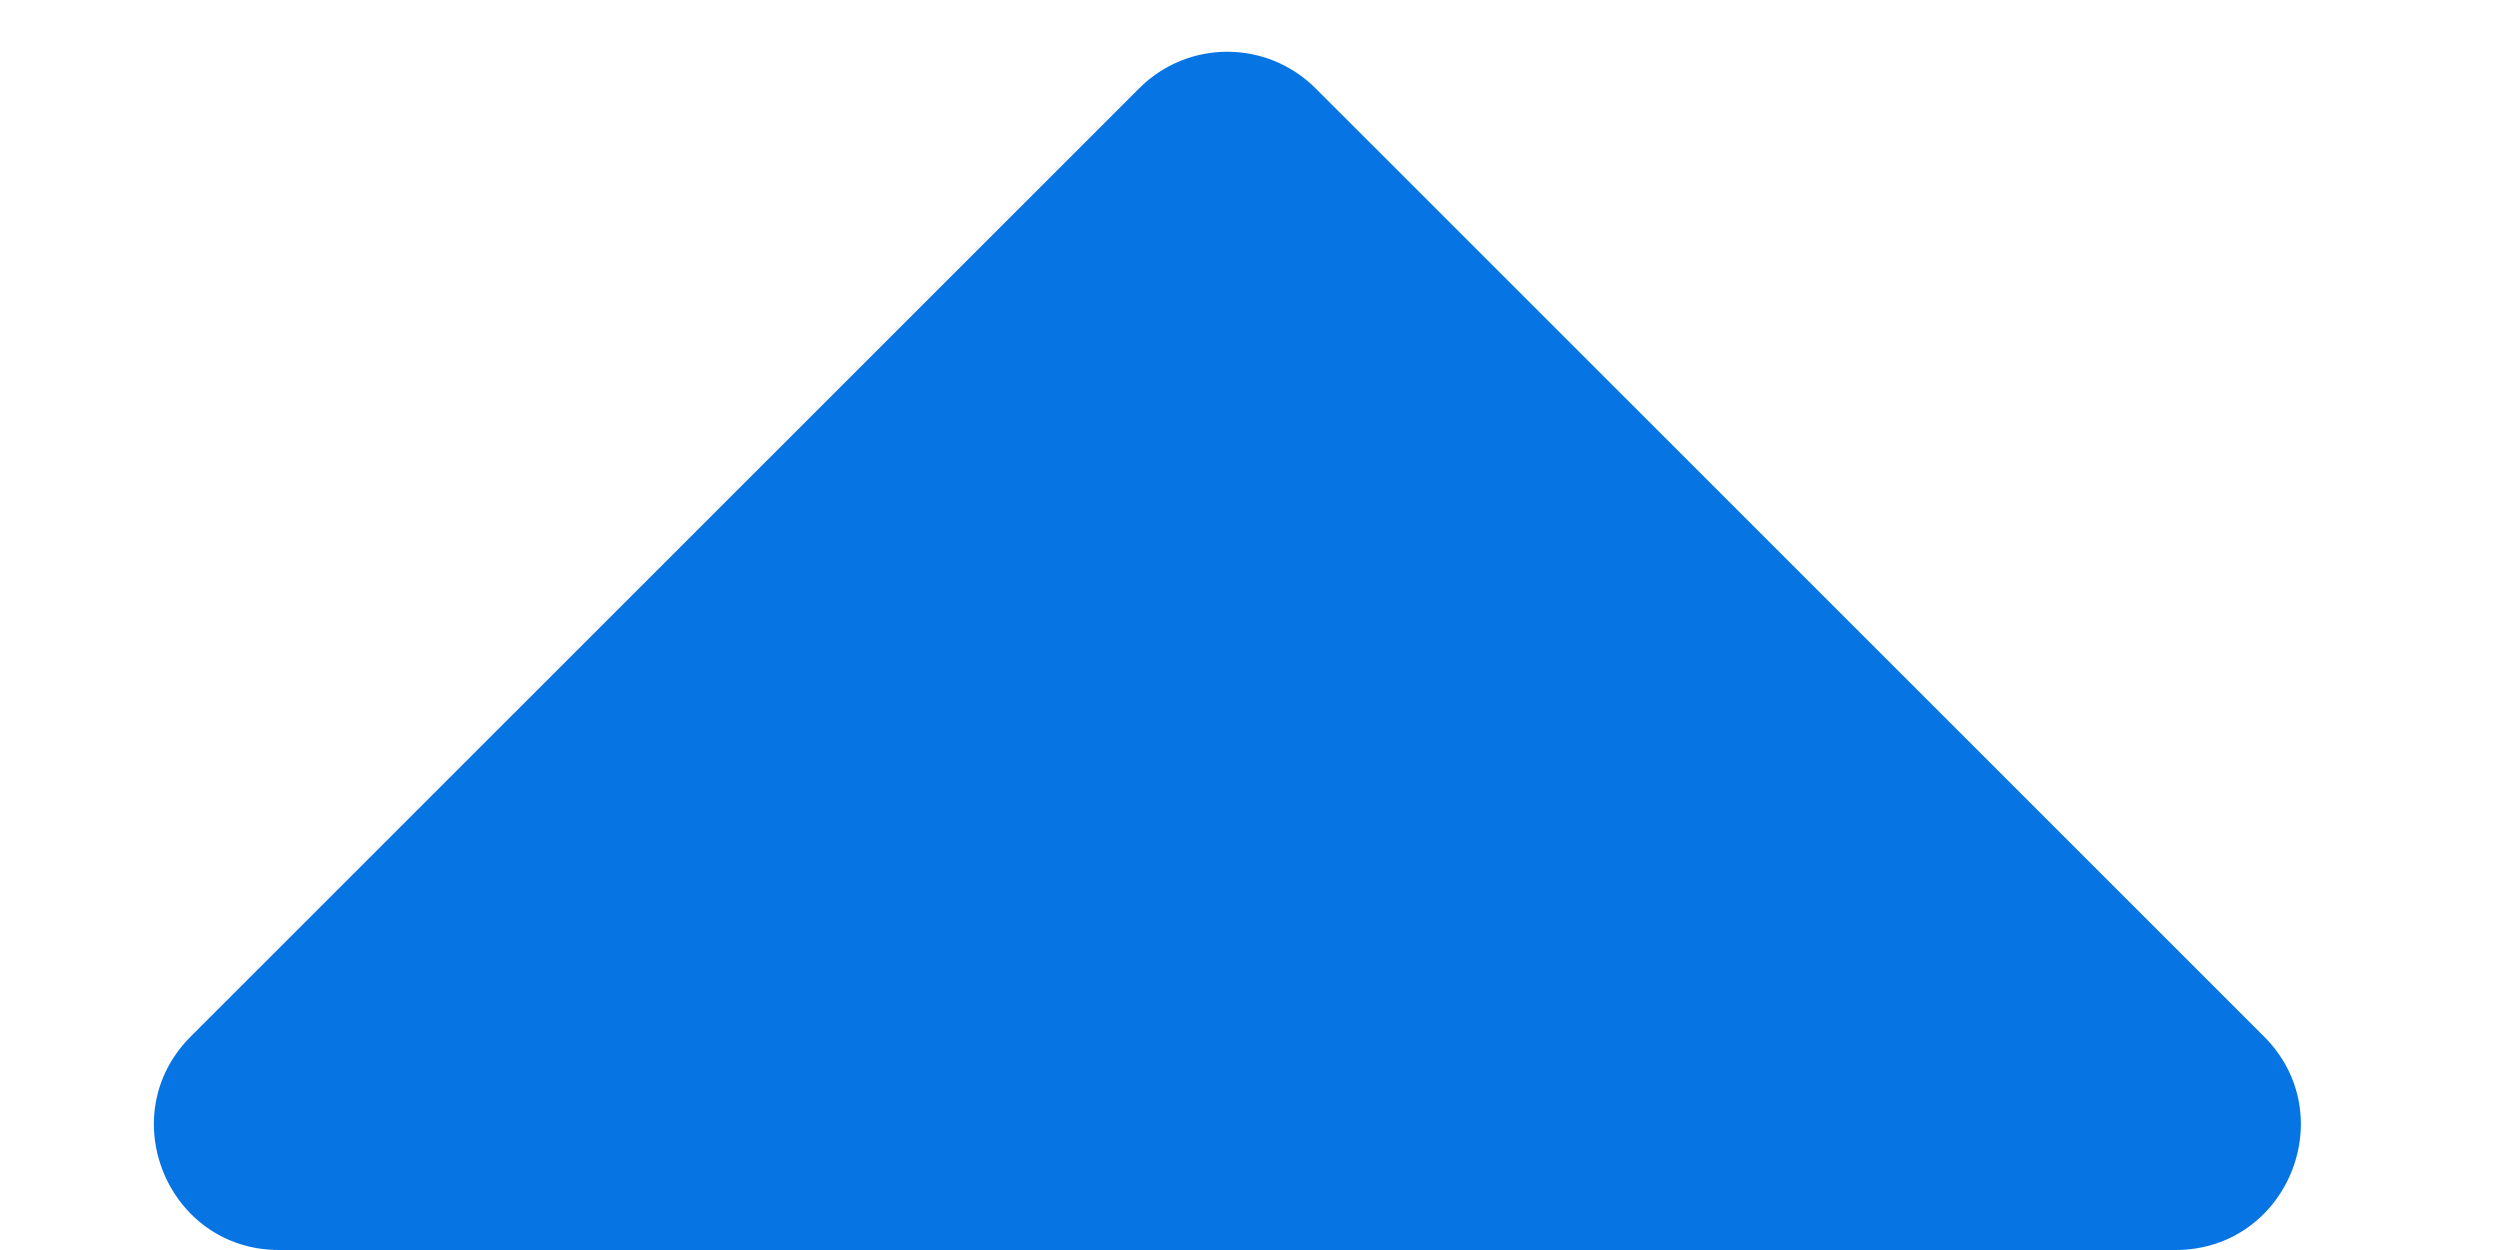 <svg width="10" height="5" viewBox="0 0 10 5" fill="none" xmlns="http://www.w3.org/2000/svg">
<path d="M8.702 5C9.148 5 9.371 4.461 9.056 4.146L5.263 0.354C5.067 0.158 4.751 0.158 4.556 0.354L0.763 4.146C0.448 4.461 0.671 5 1.116 5L8.702 5Z" fill="#0774E4"/>
</svg>

